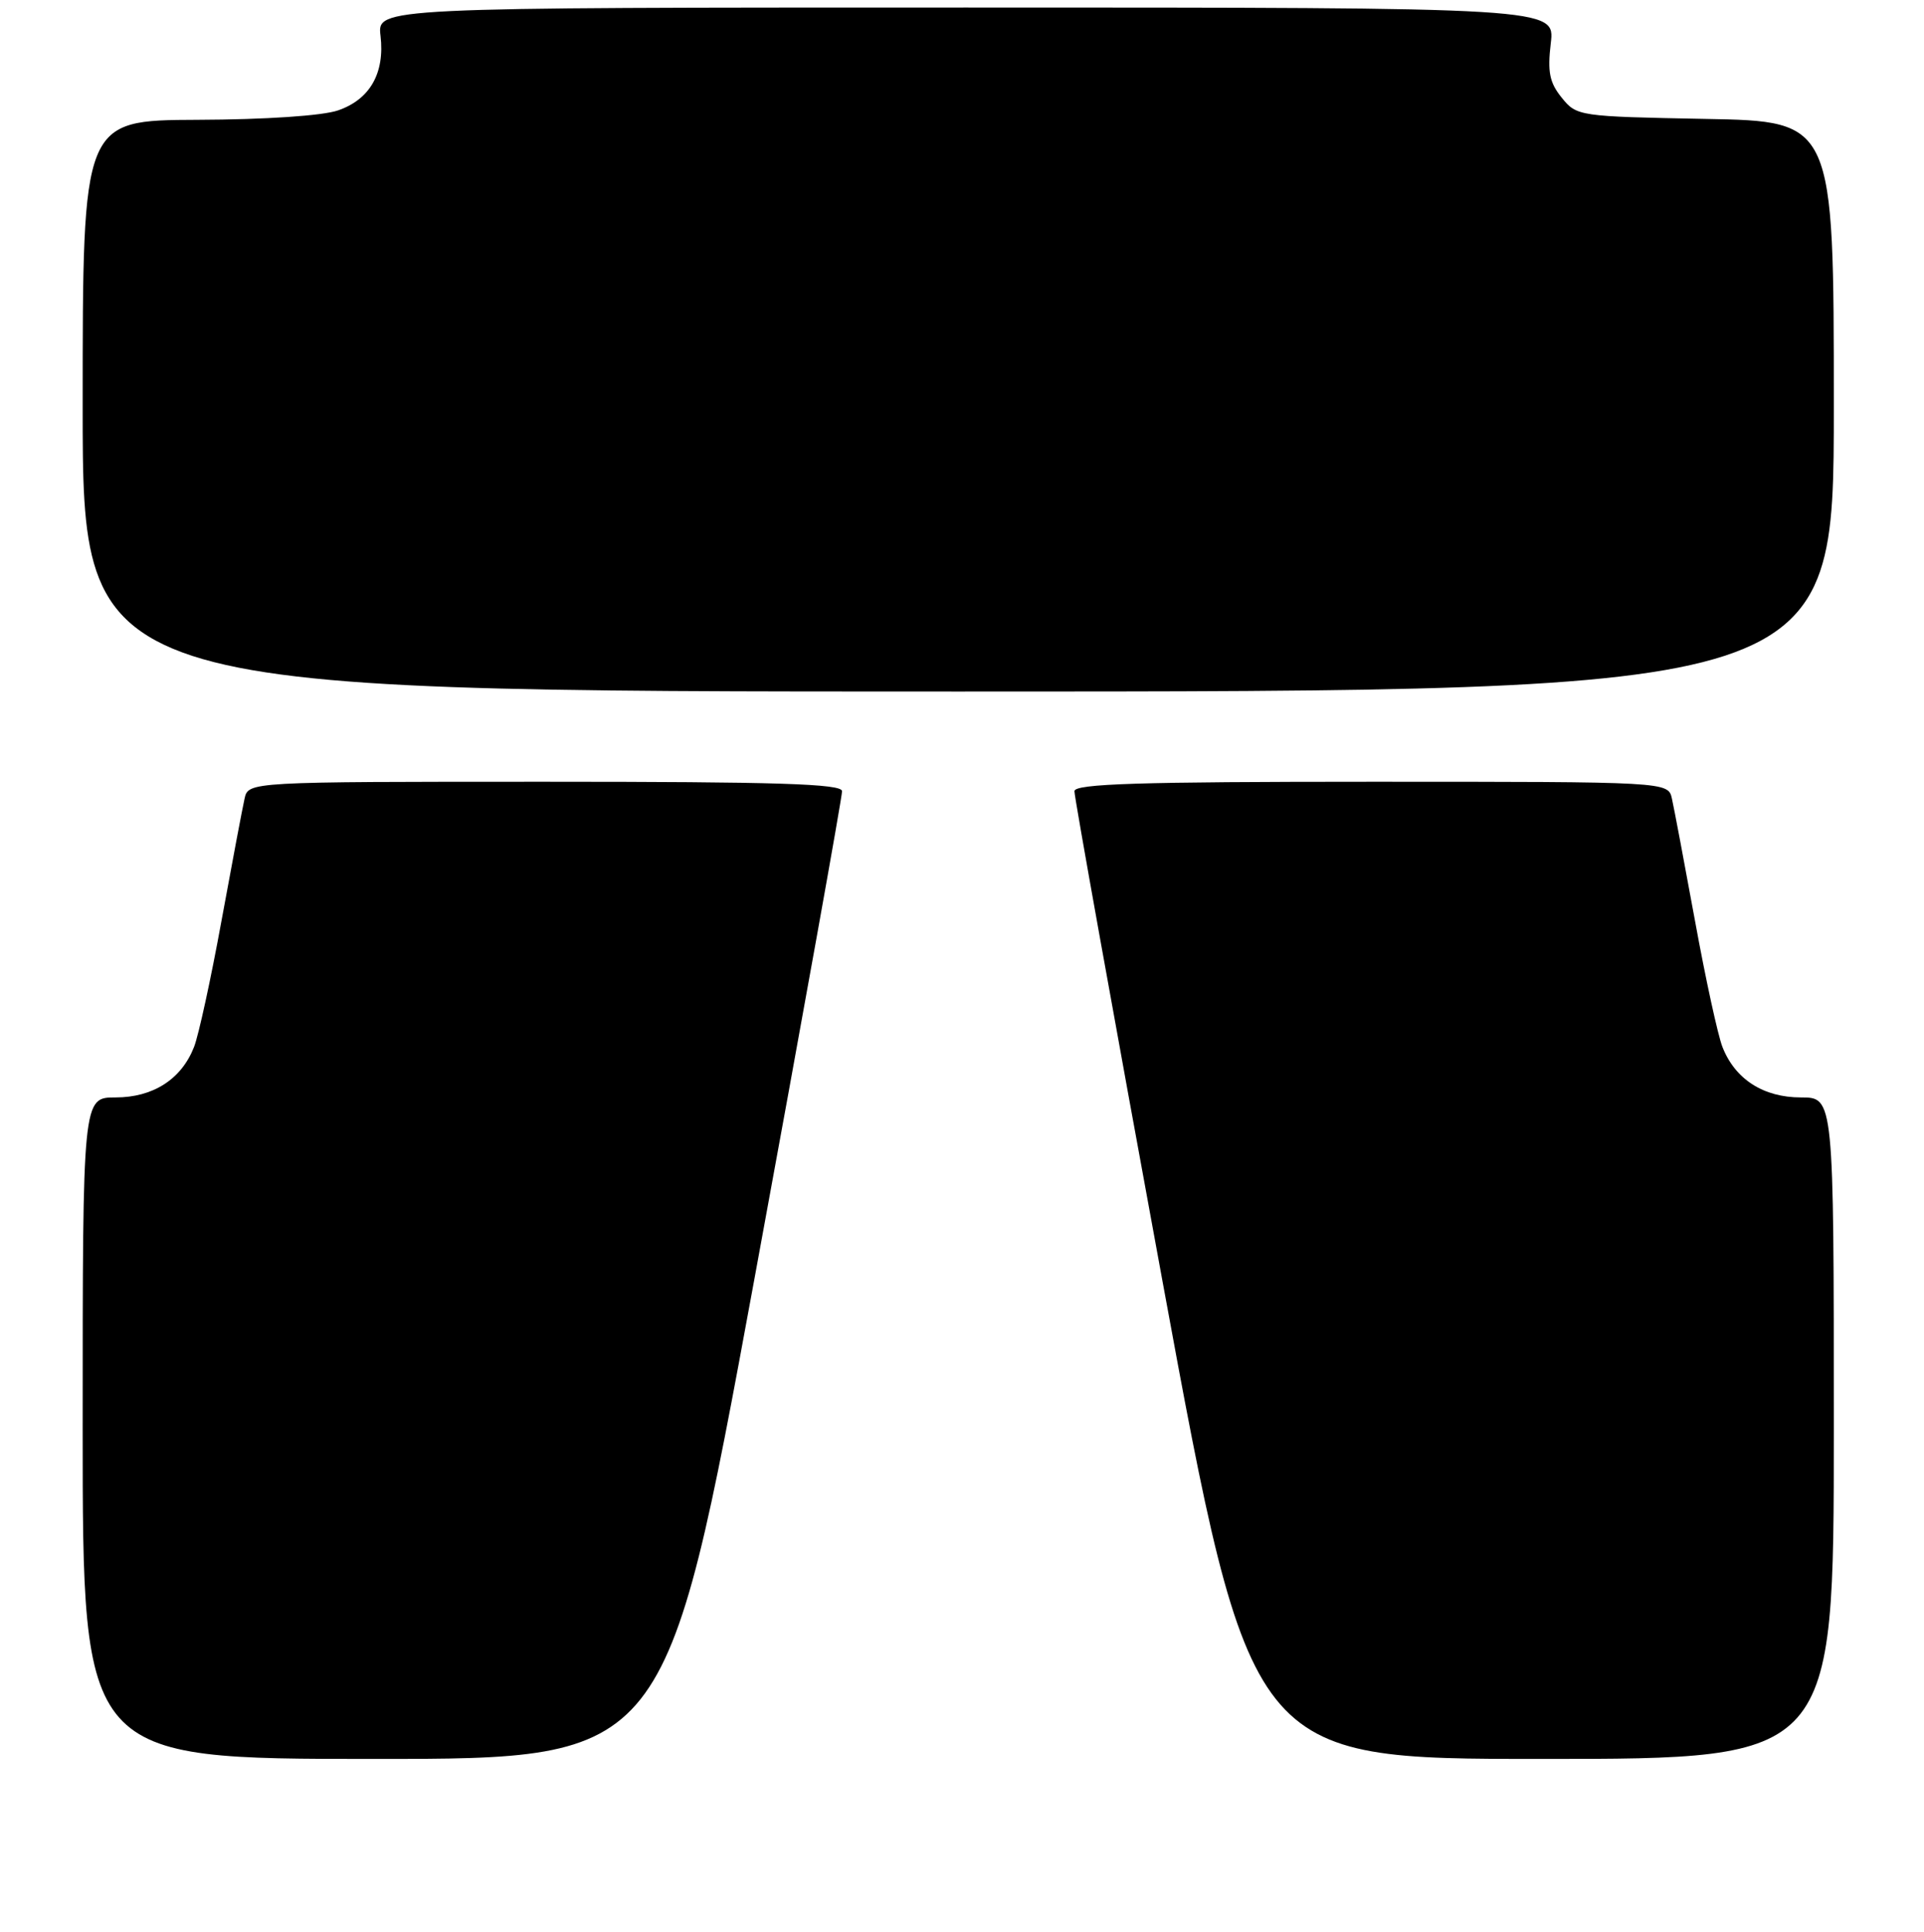 <?xml version="1.0" encoding="UTF-8" standalone="no"?>
<!DOCTYPE svg PUBLIC "-//W3C//DTD SVG 1.1//EN" "http://www.w3.org/Graphics/SVG/1.1/DTD/svg11.dtd" >
<svg xmlns="http://www.w3.org/2000/svg" xmlns:xlink="http://www.w3.org/1999/xlink" version="1.1" viewBox="0 0 256 257">
 <g >
 <path fill="currentColor"
d=" M 100.36 170.25 C 106.81 135.19 112.07 105.94 112.04 105.25 C 112.01 104.27 103.41 104.00 72.52 104.00 C 33.04 104.00 33.04 104.00 32.54 106.25 C 32.26 107.49 30.88 114.80 29.47 122.50 C 28.07 130.20 26.42 137.75 25.82 139.28 C 24.14 143.58 20.37 146.00 15.37 146.00 C 11.00 146.00 11.00 146.00 11.00 190.00 C 11.00 234.00 11.00 234.00 49.81 234.00 C 88.63 234.00 88.63 234.00 100.36 170.25 Z  M 244.00 190.00 C 244.00 146.00 244.00 146.00 239.63 146.00 C 234.63 146.00 230.86 143.58 229.18 139.28 C 228.58 137.75 226.93 130.20 225.53 122.50 C 224.12 114.80 222.74 107.49 222.46 106.25 C 221.96 104.00 221.96 104.00 182.48 104.00 C 151.59 104.00 142.99 104.27 142.96 105.25 C 142.93 105.94 148.19 135.19 154.64 170.25 C 166.37 234.00 166.37 234.00 205.19 234.00 C 244.00 234.00 244.00 234.00 244.00 190.00 Z  M 244.00 54.07 C 244.00 16.13 244.00 16.13 226.91 15.82 C 210.06 15.50 209.79 15.46 207.80 13.00 C 206.17 10.99 205.89 9.58 206.34 5.75 C 206.91 1.00 206.91 1.00 128.55 1.00 C 50.19 1.00 50.19 1.00 50.63 4.75 C 51.22 9.72 49.23 13.23 44.97 14.69 C 42.91 15.40 35.31 15.91 26.25 15.94 C 11.00 16.00 11.00 16.00 11.00 54.00 C 11.00 92.00 11.00 92.00 127.50 92.00 C 244.00 92.00 244.00 92.00 244.00 54.07 Z "/>
</g>
</svg>